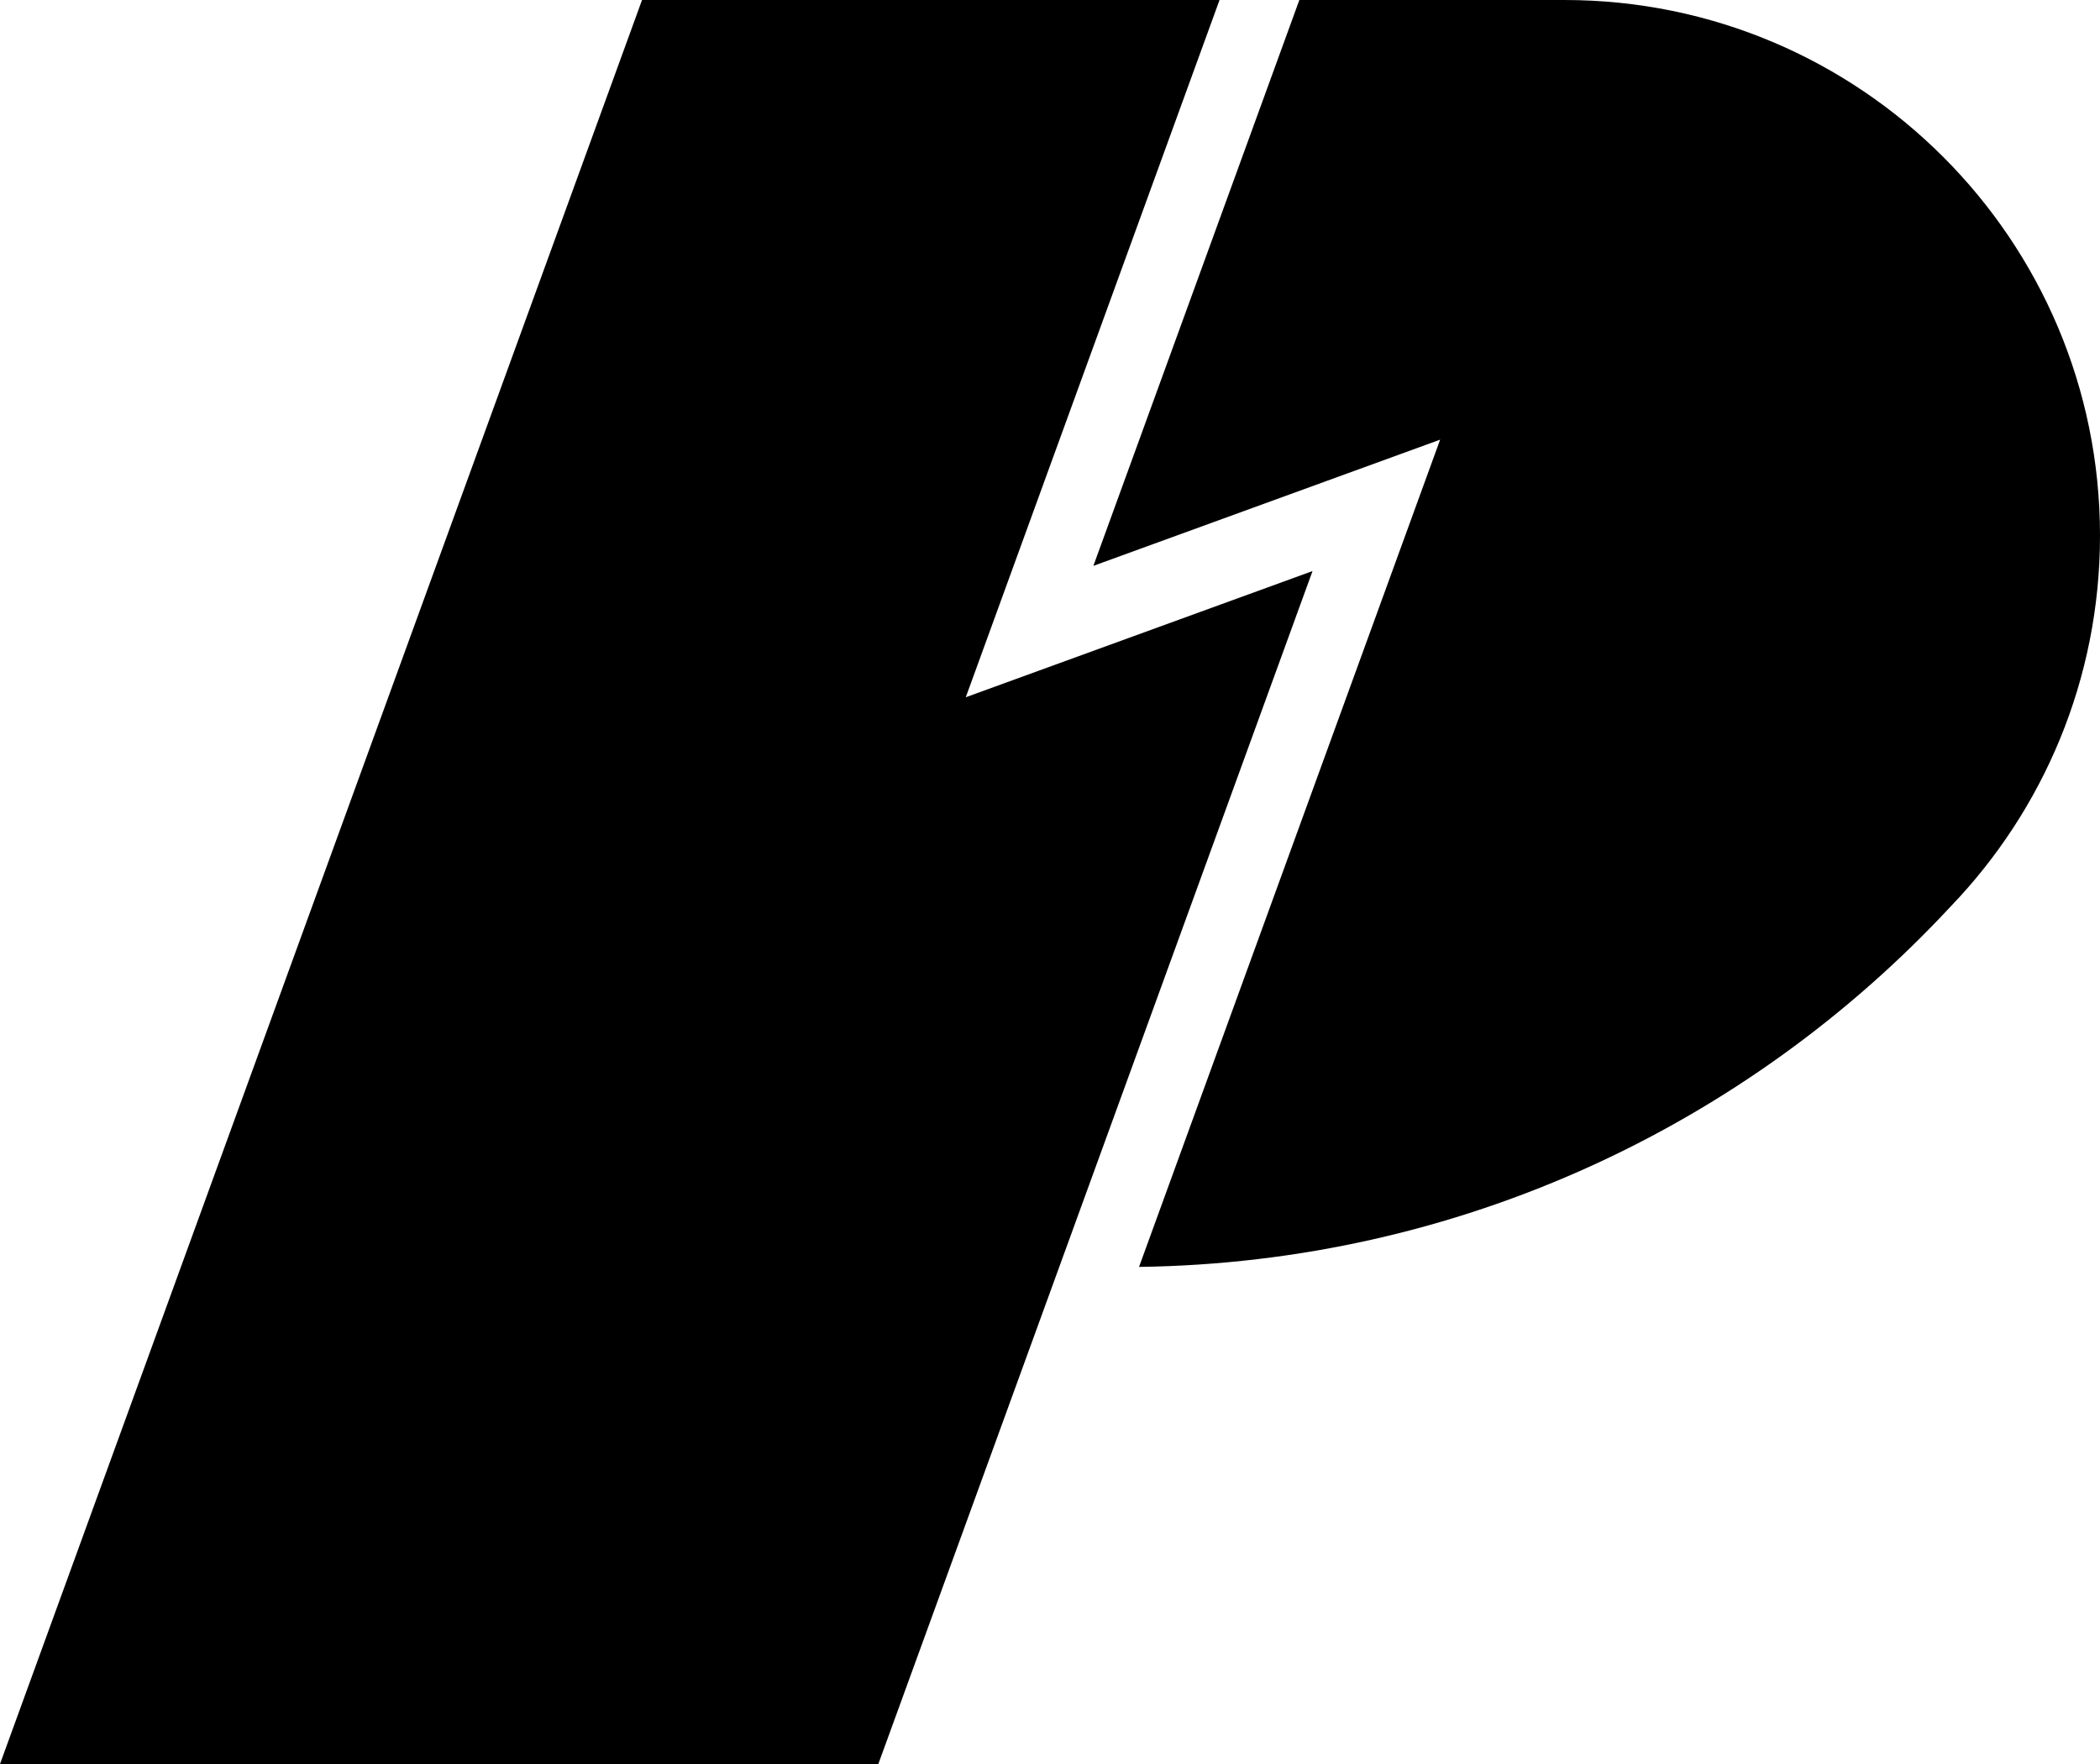 <svg xmlns="http://www.w3.org/2000/svg" width="642" viewBox="0 0 642 539.28" height="539.28" data-name="Layer_1"><path d="m348.22 387.31 92.05-252.9-106.01 38.58L397.23 0h81.06C568.7 0 642 73.3 642 163.71c0 44.03-17.38 84-45.66 113.42C534.32 343.86 446.2 386 348.22 387.31Z"></path><path d="m372.83 0-77.58 213.16 106.01-38.58-132.74 364.7H0L196.28 0h176.55z"></path></svg>